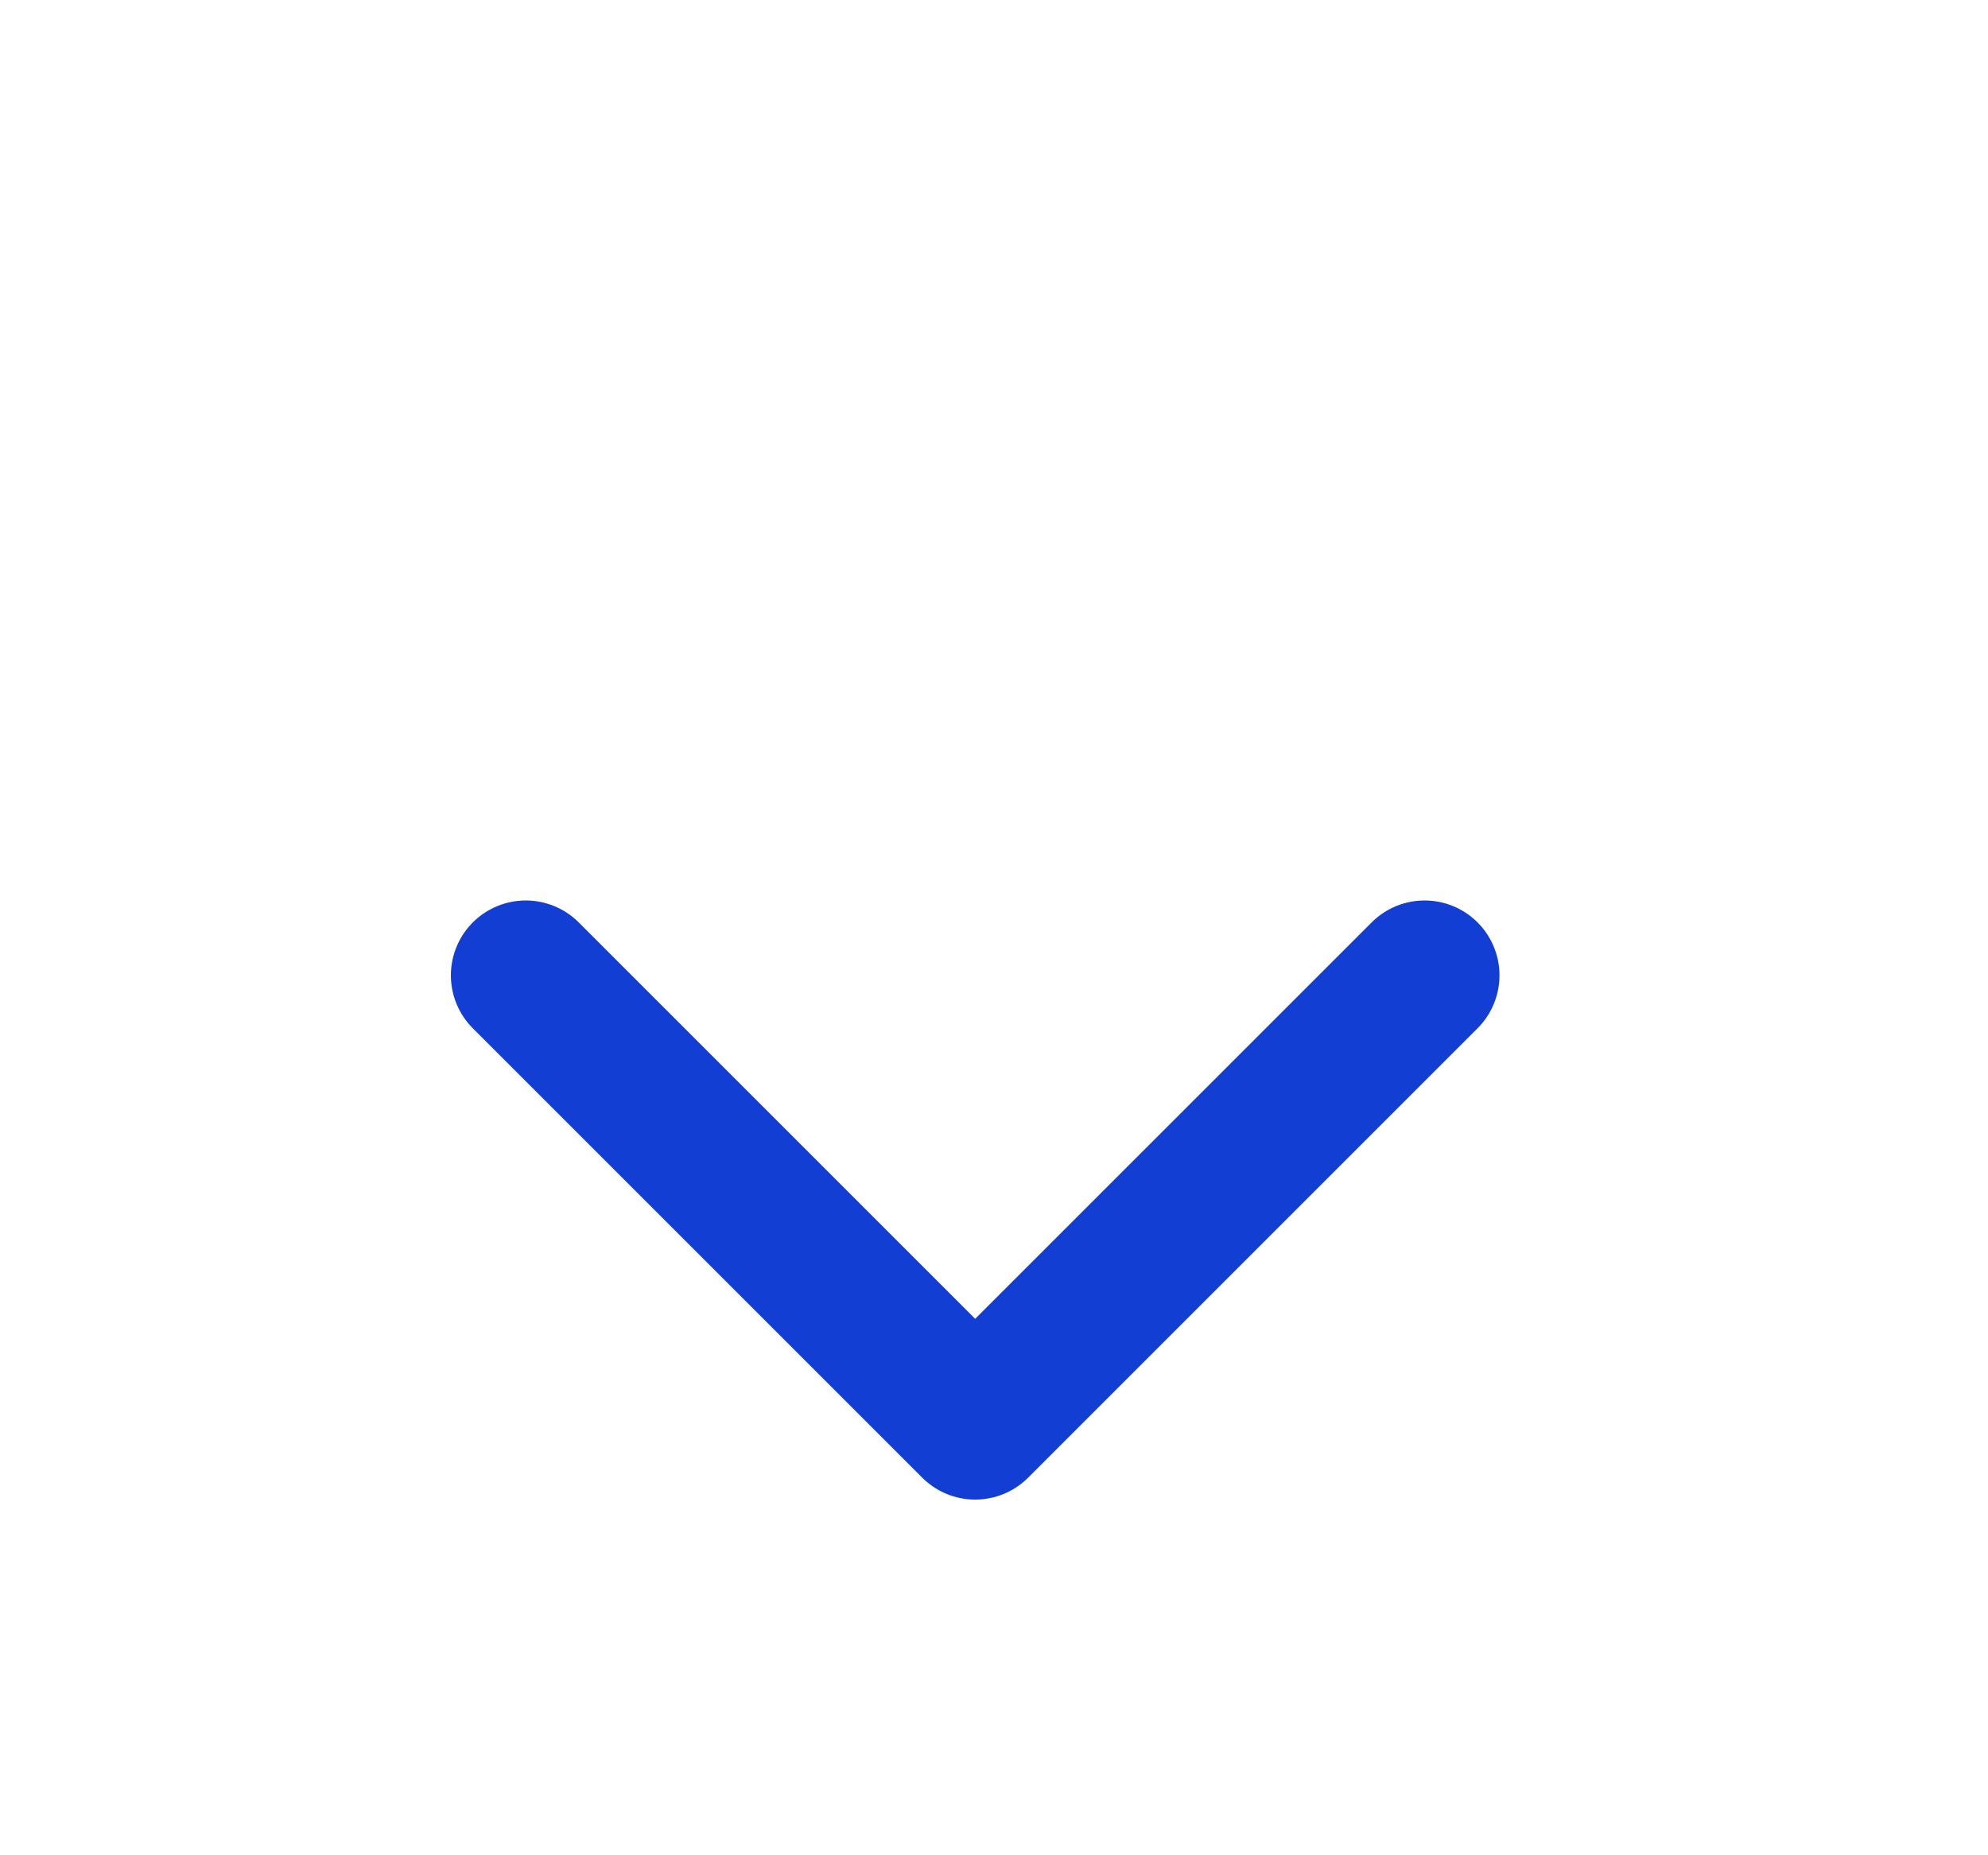 <svg width="15" height="14" viewBox="0 0 15 14" fill="none" xmlns="http://www.w3.org/2000/svg">
<path d="M10.749 7.36L7.358 10.751L3.967 7.36" stroke="#133ED4" stroke-width="1.13" stroke-linecap="round" stroke-linejoin="round"/>
</svg>
